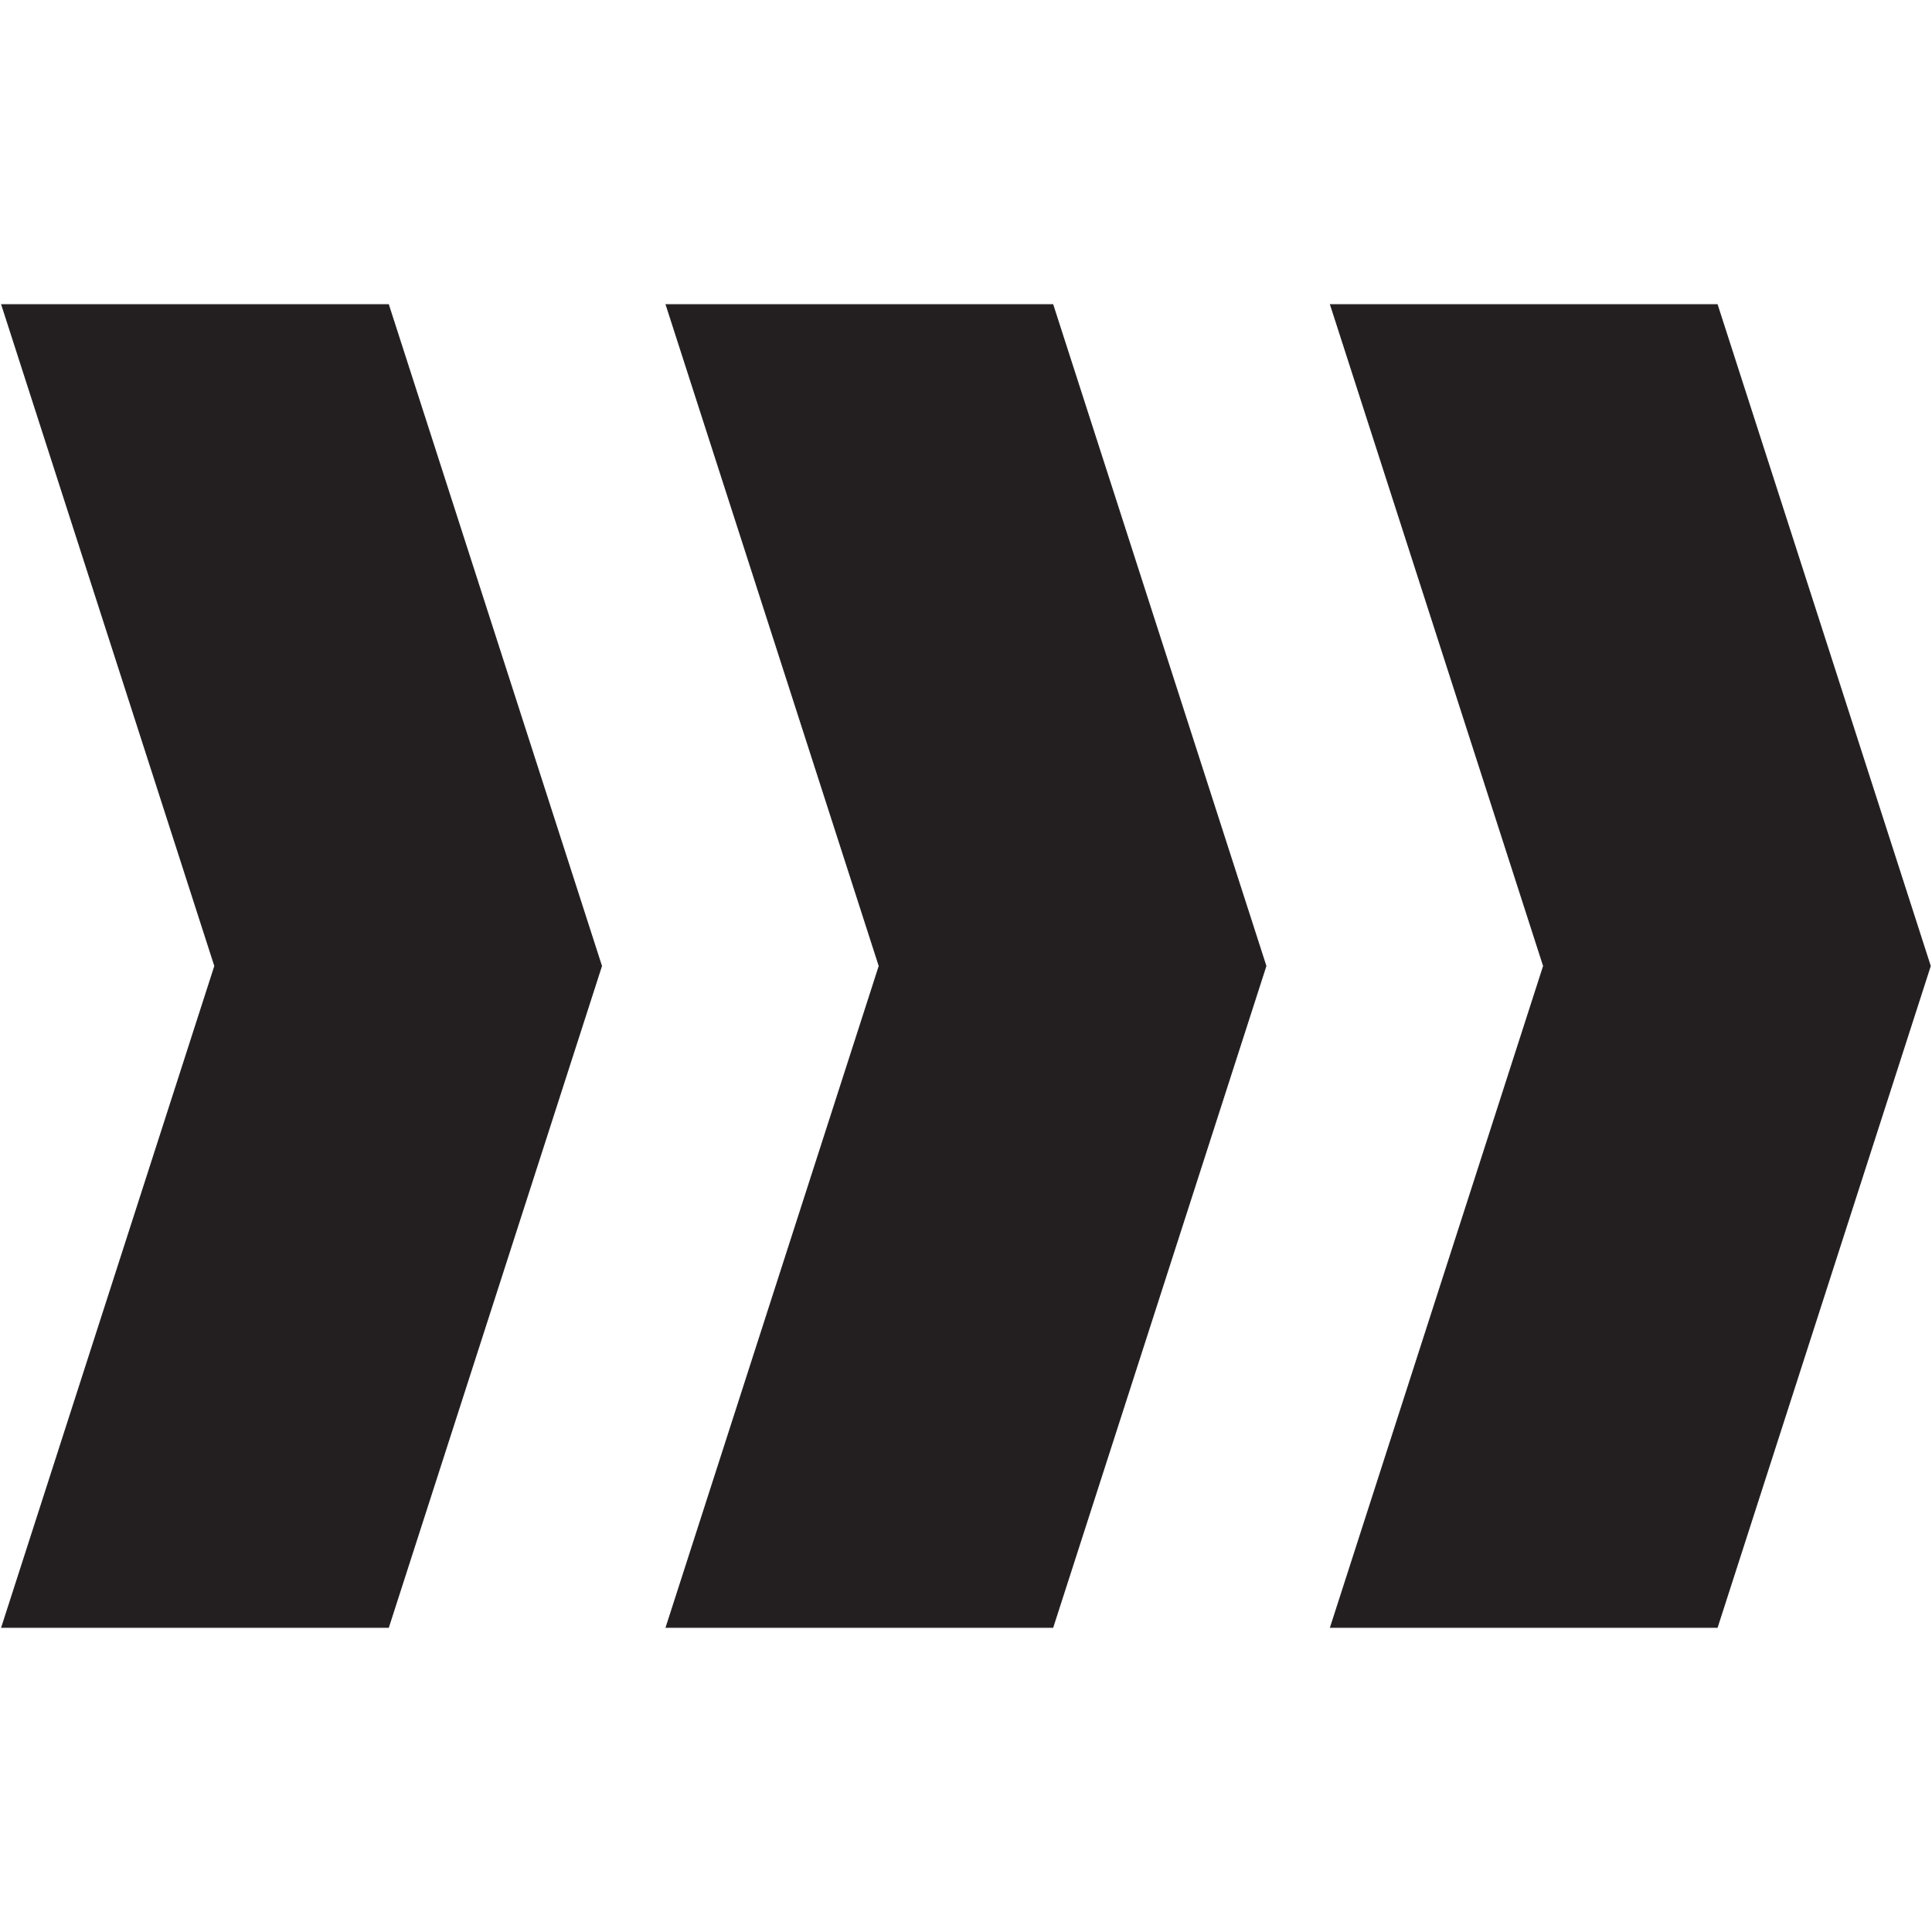 <?xml version="1.0" encoding="utf-8"?>
<!-- Generator: Adobe Illustrator 16.0.0, SVG Export Plug-In . SVG Version: 6.00 Build 0)  -->
<!DOCTYPE svg PUBLIC "-//W3C//DTD SVG 1.1 Basic//EN" "http://www.w3.org/Graphics/SVG/1.1/DTD/svg11-basic.dtd">
<svg version="1.1" baseProfile="basic" id="Layer_1"
	 xmlns="http://www.w3.org/2000/svg" xmlns:xlink="http://www.w3.org/1999/xlink" x="0px" y="0px" width="512px" height="512px"
	 viewBox="-6 -6 512 512" xml:space="preserve">
<polygon fill="#231F20" stroke="#231F20" stroke-width="0.241" stroke-miterlimit="10" points="96.942,425.27 -5.553,425.27 
	50.917,250 -5.553,74.73 96.942,74.73 153.413,250 "/>
<polygon fill="#231F20" stroke="#231F20" stroke-width="0.241" stroke-miterlimit="10" points="273.011,425.27 170.518,425.27 
	226.991,250 170.518,74.73 273.011,74.73 329.486,250 "/>
<polygon fill="#231F20" stroke="#231F20" stroke-width="0.241" stroke-miterlimit="10" points="449.083,425.27 346.588,425.27 
	403.058,250 346.588,74.73 449.083,74.73 505.553,250 "/>
</svg>
